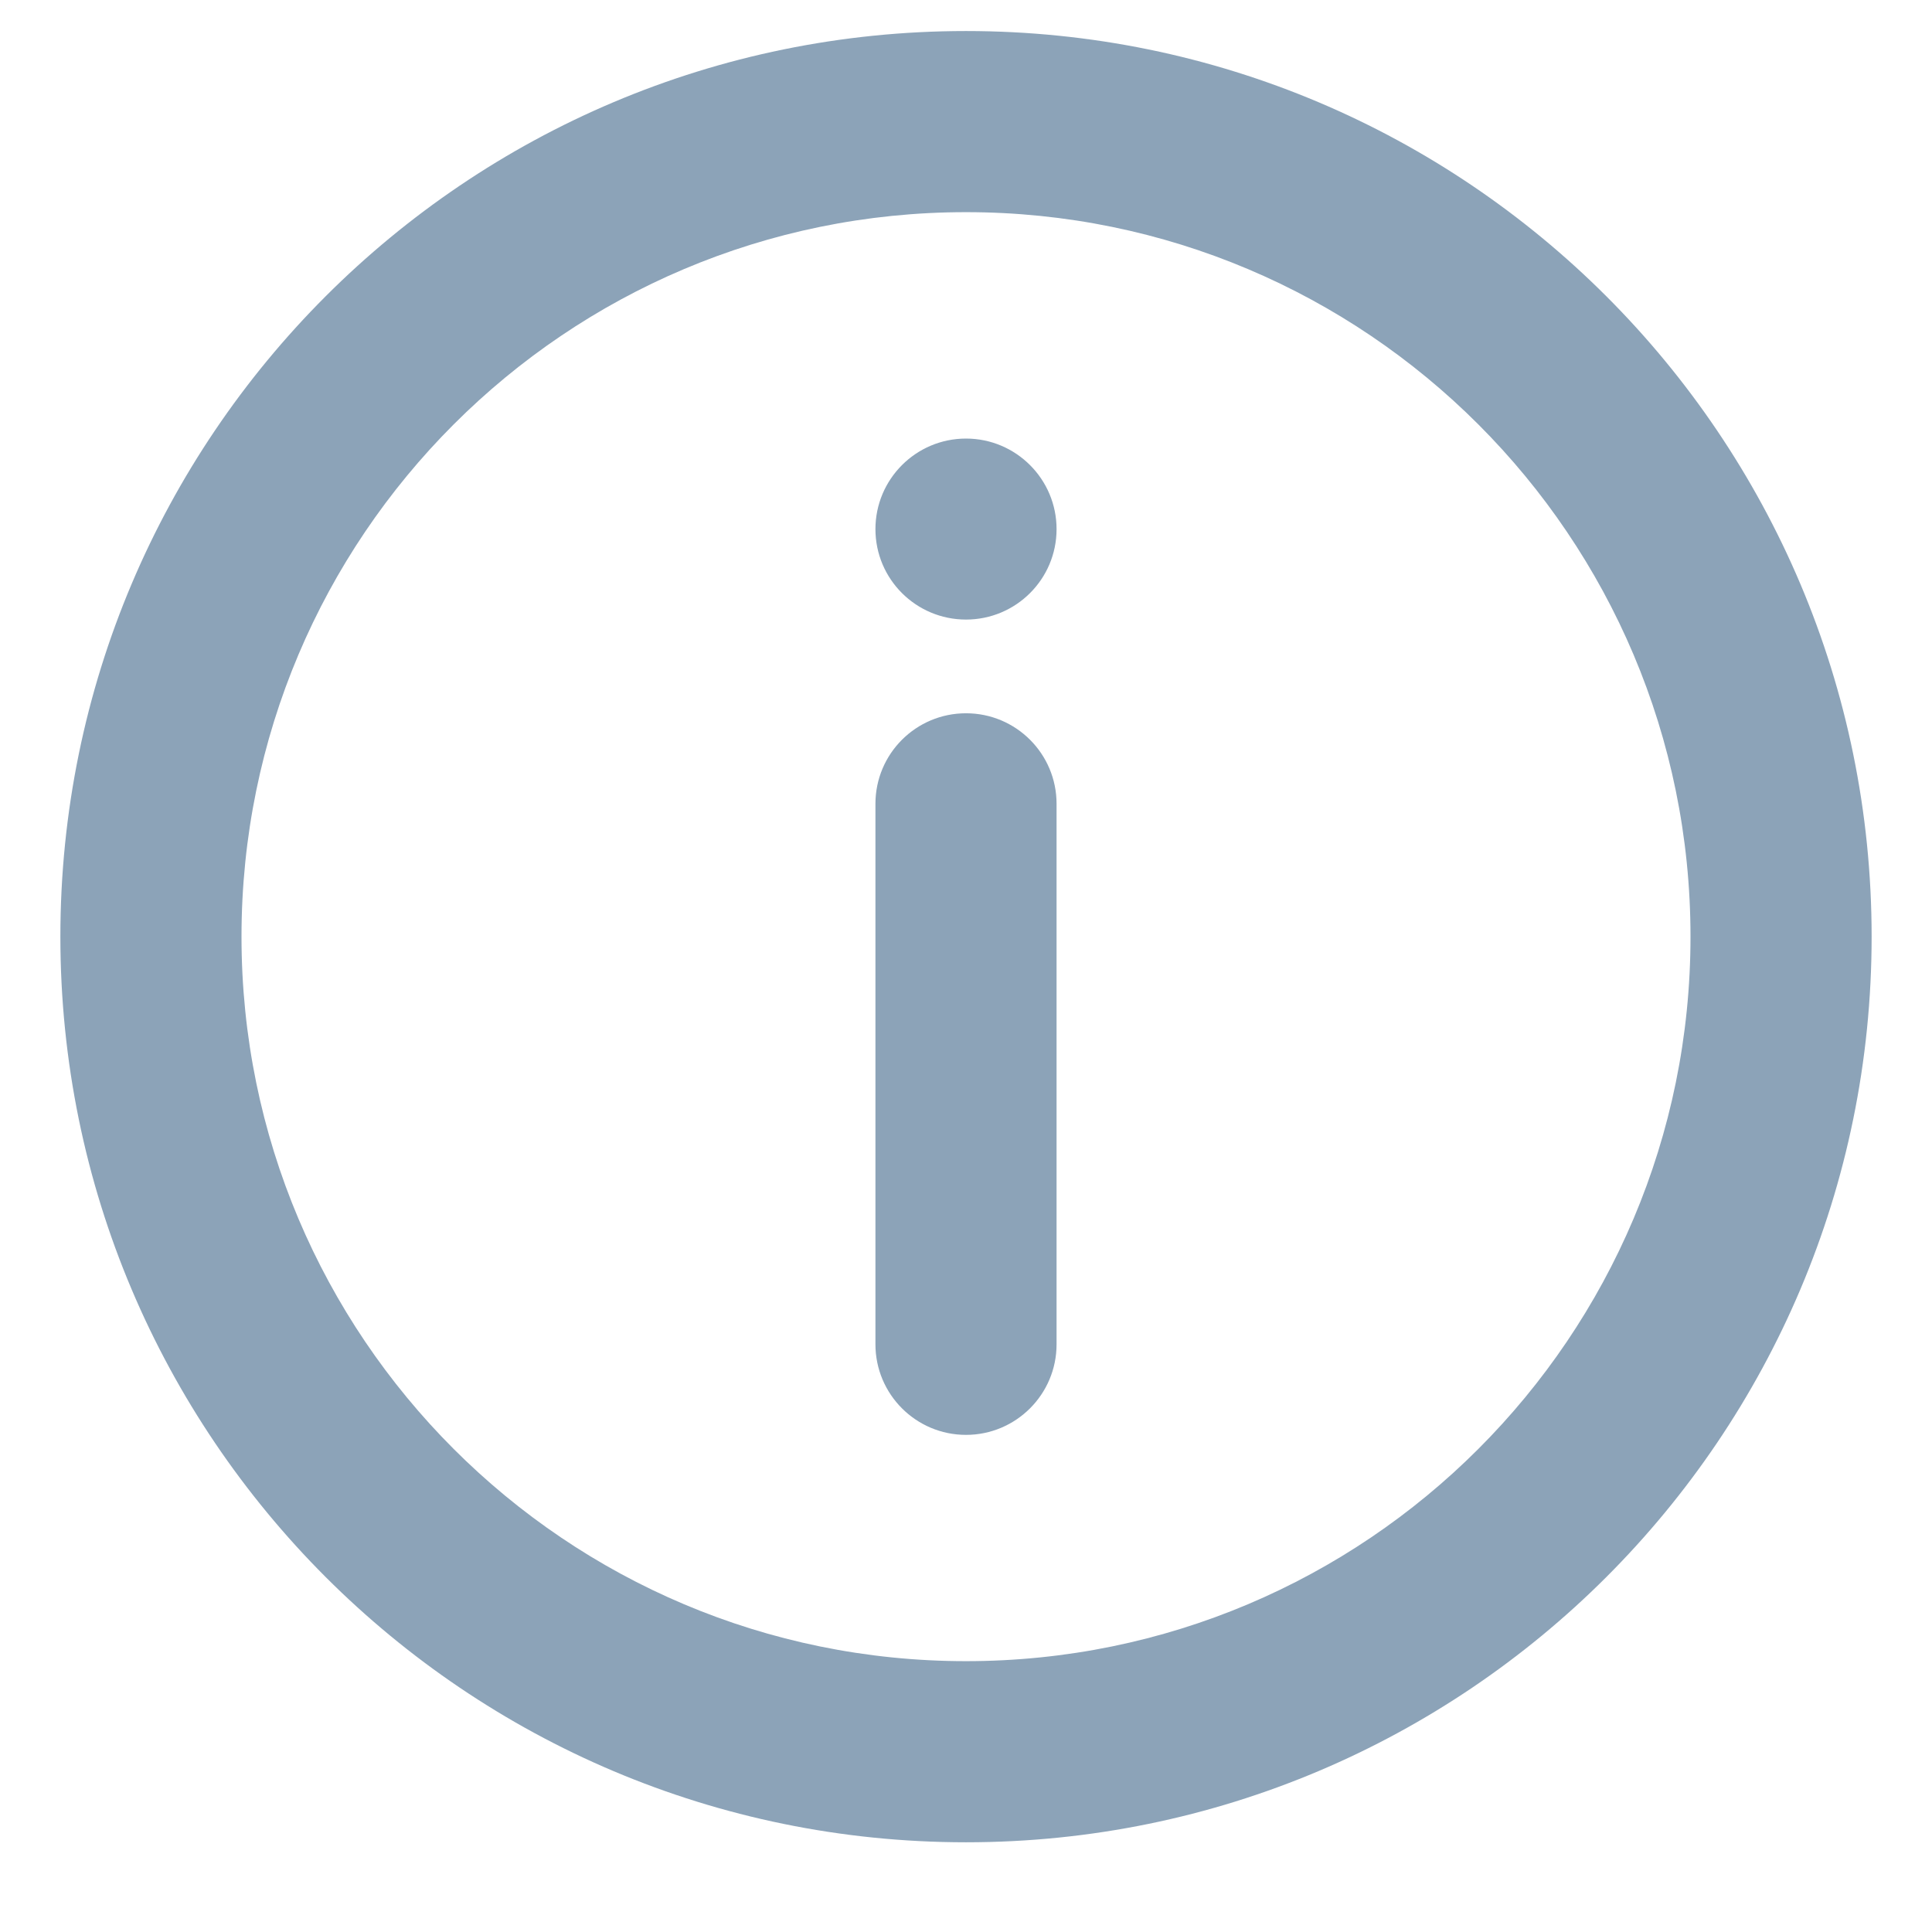 <svg width="16" height="16" viewBox="0 0 16 16" fill="none" xmlns="http://www.w3.org/2000/svg">
<path fill-rule="evenodd" clip-rule="evenodd" d="M2 7.757C2 4.444 4.686 1.757 8 1.757C11.314 1.757 14 4.444 14 7.757C14 11.071 11.314 13.757 8 13.757C4.686 13.757 2 11.071 2 7.757ZM8 0.257C3.858 0.257 0.5 3.615 0.5 7.757C0.5 11.899 3.858 15.257 8 15.257C12.142 15.257 15.5 11.899 15.5 7.757C15.5 3.615 12.142 0.257 8 0.257ZM8 11.883C7.586 11.883 7.25 11.547 7.25 11.133V6.657C7.25 6.242 7.586 5.907 8 5.907C8.414 5.907 8.75 6.242 8.75 6.657V11.133C8.75 11.547 8.414 11.883 8 11.883ZM7.25 4.382C7.25 3.968 7.586 3.632 8 3.632C8.414 3.632 8.75 3.968 8.75 4.382C8.75 4.796 8.414 5.131 8 5.131C7.586 5.131 7.25 4.796 7.25 4.382Z" fill="#8CA3B8"/>
</svg>
